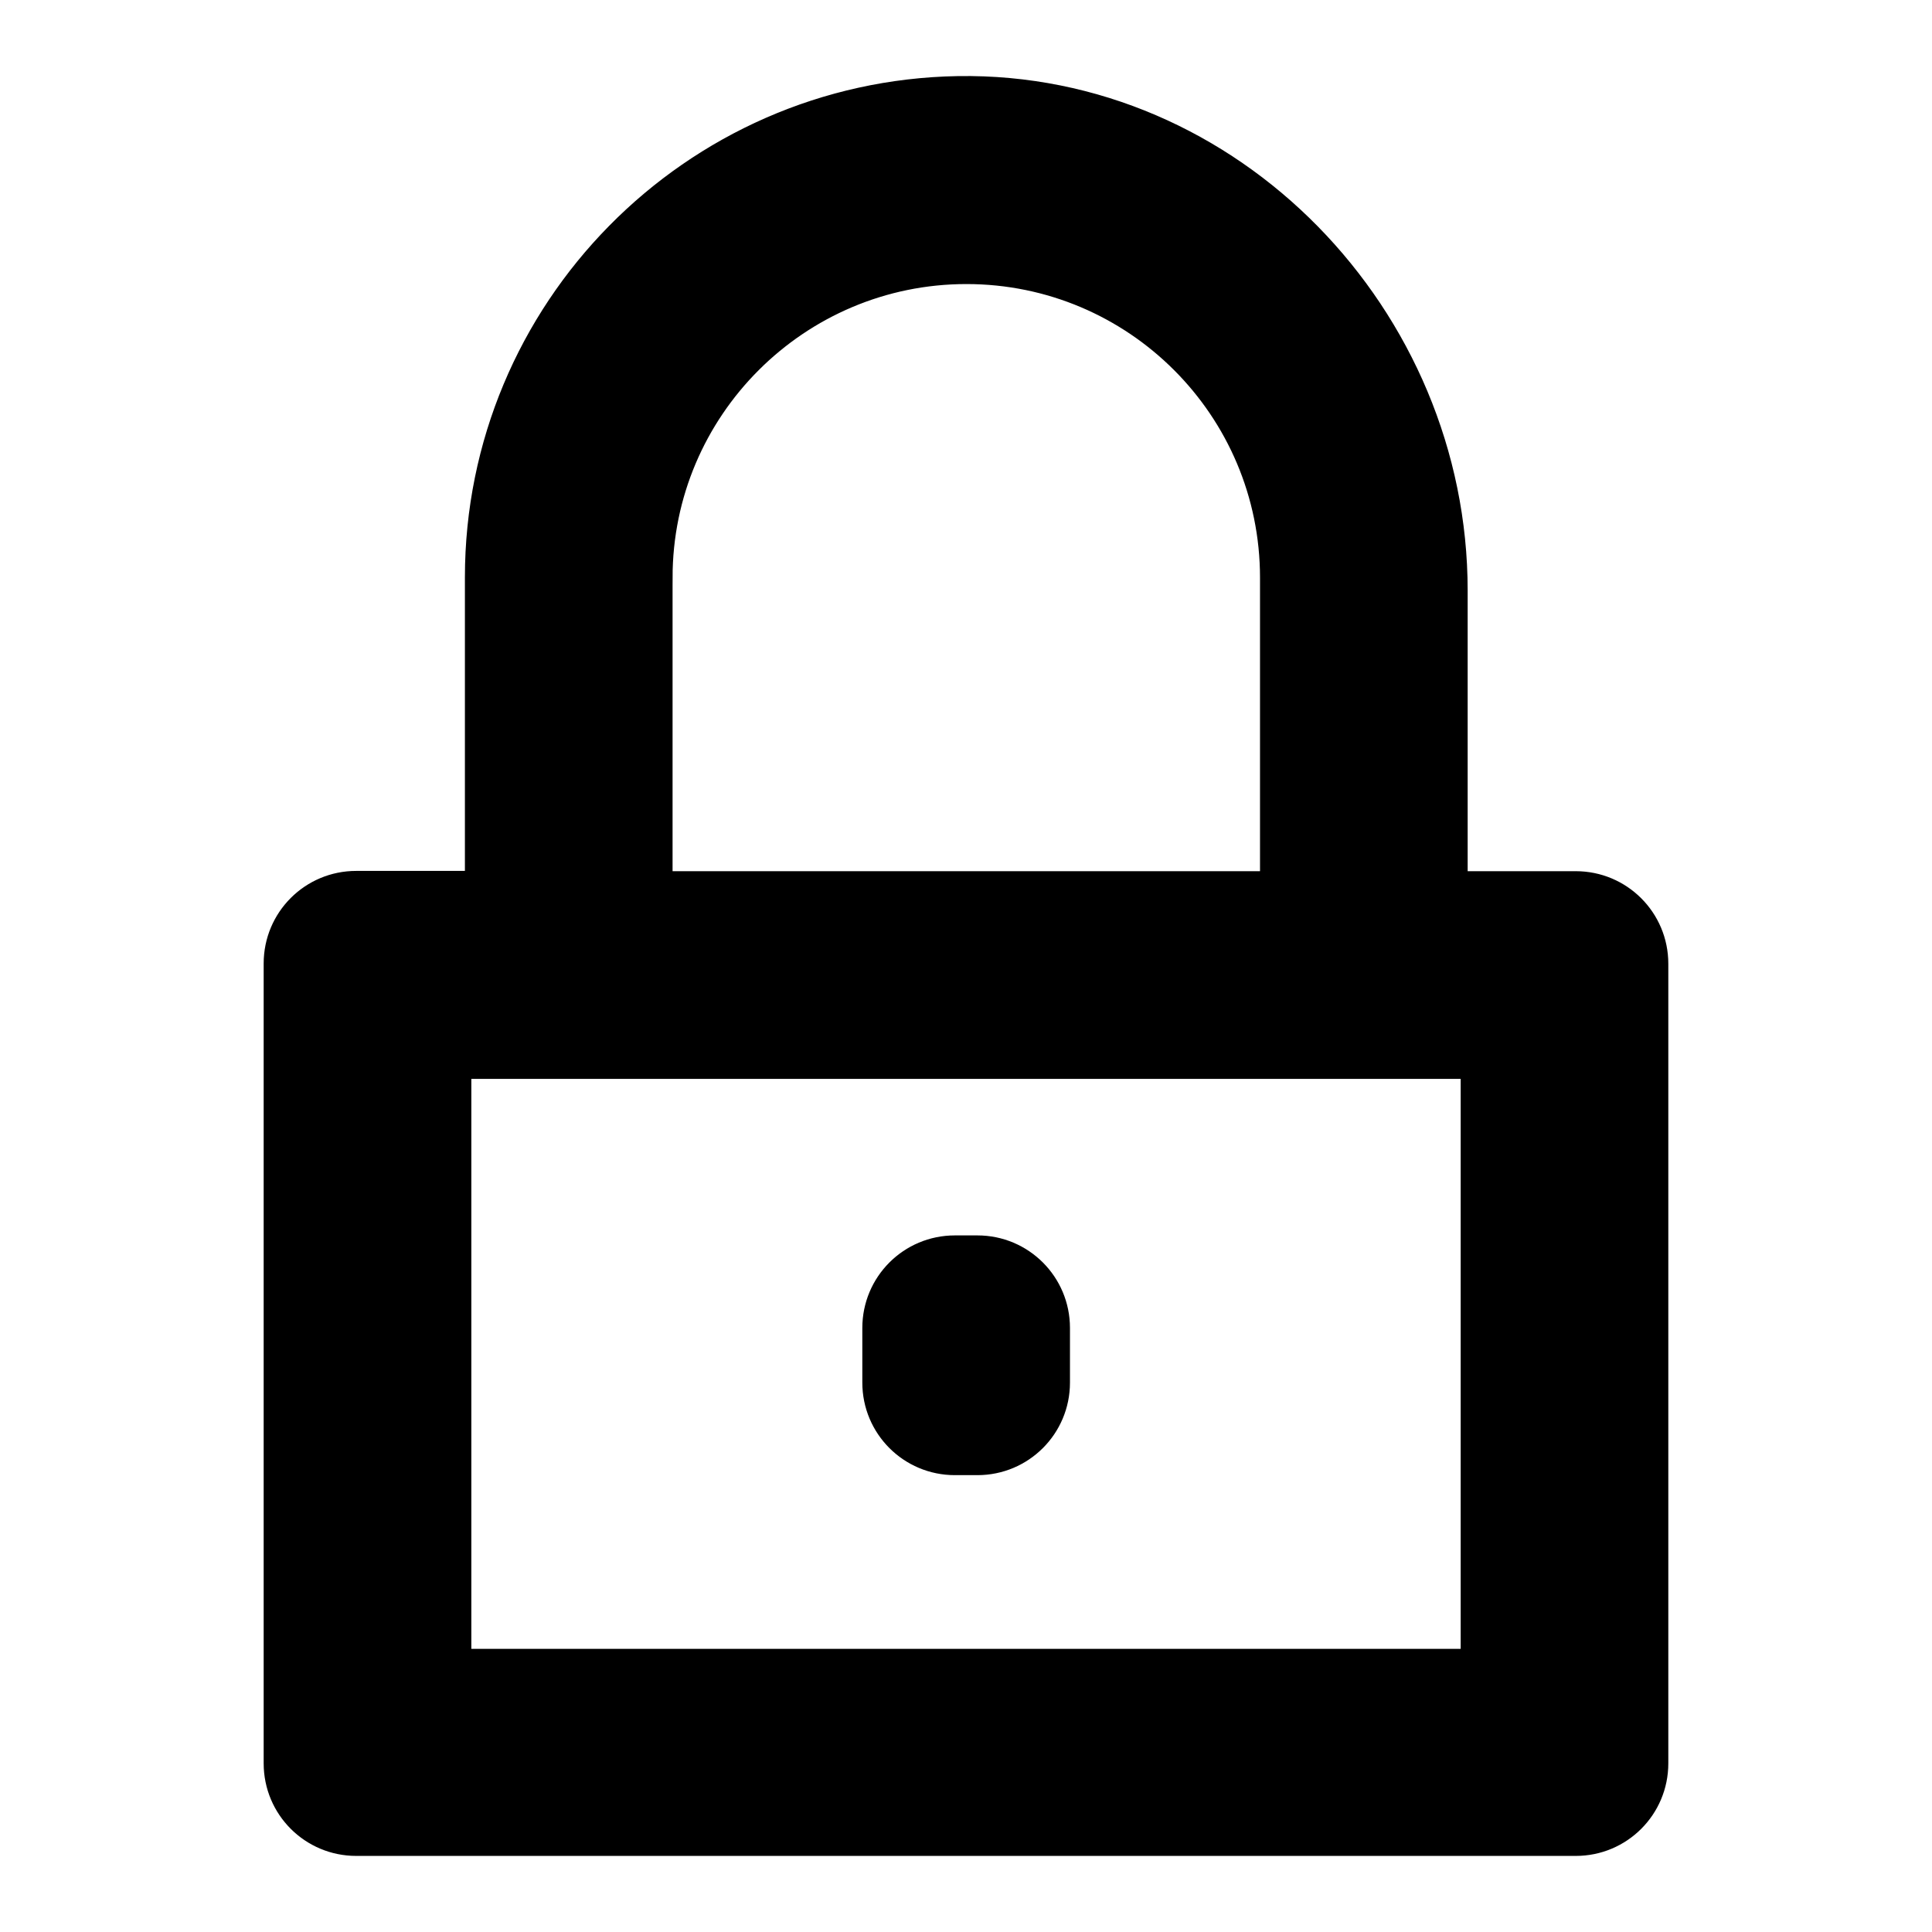 <svg width="118.74" height="118.74" xmlns="http://www.w3.org/2000/svg" xml:space="preserve" version="1.1">

 <g>
  <title>Layer 1</title>
  <g id="svg_1"/>
  <path id="svg_2" fill="#FCD213" d="m-96.82,112.95c-11.82,2.17 -21.06,11.41 -23.23,23.23c-1.91,10.44 -2.95,21.6 -2.95,33.19s1.04,22.75 2.95,33.19c2.17,11.81 11.41,21.05 23.22,23.22c10.44,1.92 21.6,2.95 33.19,2.95s22.75,-1.04 33.19,-2.95c11.81,-2.17 21.05,-11.41 23.22,-23.22c1.92,-10.44 2.95,-21.6 2.95,-33.19c0,-11.61 -1.04,-22.78 -2.96,-33.23c-2.15,-11.79 -11.37,-21.01 -23.16,-23.18c-10.45,-1.92 -21.62,-2.96 -33.23,-2.96c-11.59,0 -22.75,1.04 -33.19,2.95z" class="st2"/>
  <g stroke="null" id="svg_3">
   <path stroke="null" id="svg_4" d="m89.702,54.044l0,-17.748c0,-16.952 -13.873,-31.395 -30.825,-31.119c-16.485,0.277 -29.804,13.769 -29.804,30.306l0,18.543l-7.179,0c-2.871,0 -5.189,2.318 -5.189,5.189l0,49.16c0,2.871 2.318,5.189 5.189,5.189l74.951,0c2.871,0 5.189,-2.318 5.189,-5.189l0,-49.143c0,-2.871 -2.318,-5.189 -5.189,-5.189l-7.144,0zm-48.866,-18.543c0,-10.223 8.32,-18.543 18.561,-18.543s18.543,8.303 18.543,18.543l0,18.543l-37.104,0l0,-18.543zm49.454,66.337l-61.822,0l0,-36.031l61.805,0l0,36.031l0.017,0z"/>
   <path stroke="null" id="svg_5" d="m60.071,76.428l-1.384,0c-2.871,0 -5.189,2.318 -5.189,5.189l0,3.356c0,2.871 2.318,5.189 5.189,5.189l1.384,0c2.871,0 5.189,-2.318 5.189,-5.189l0,-3.356c0,-2.871 -2.318,-5.189 -5.189,-5.189z"/>
  </g>
 </g>
</svg>